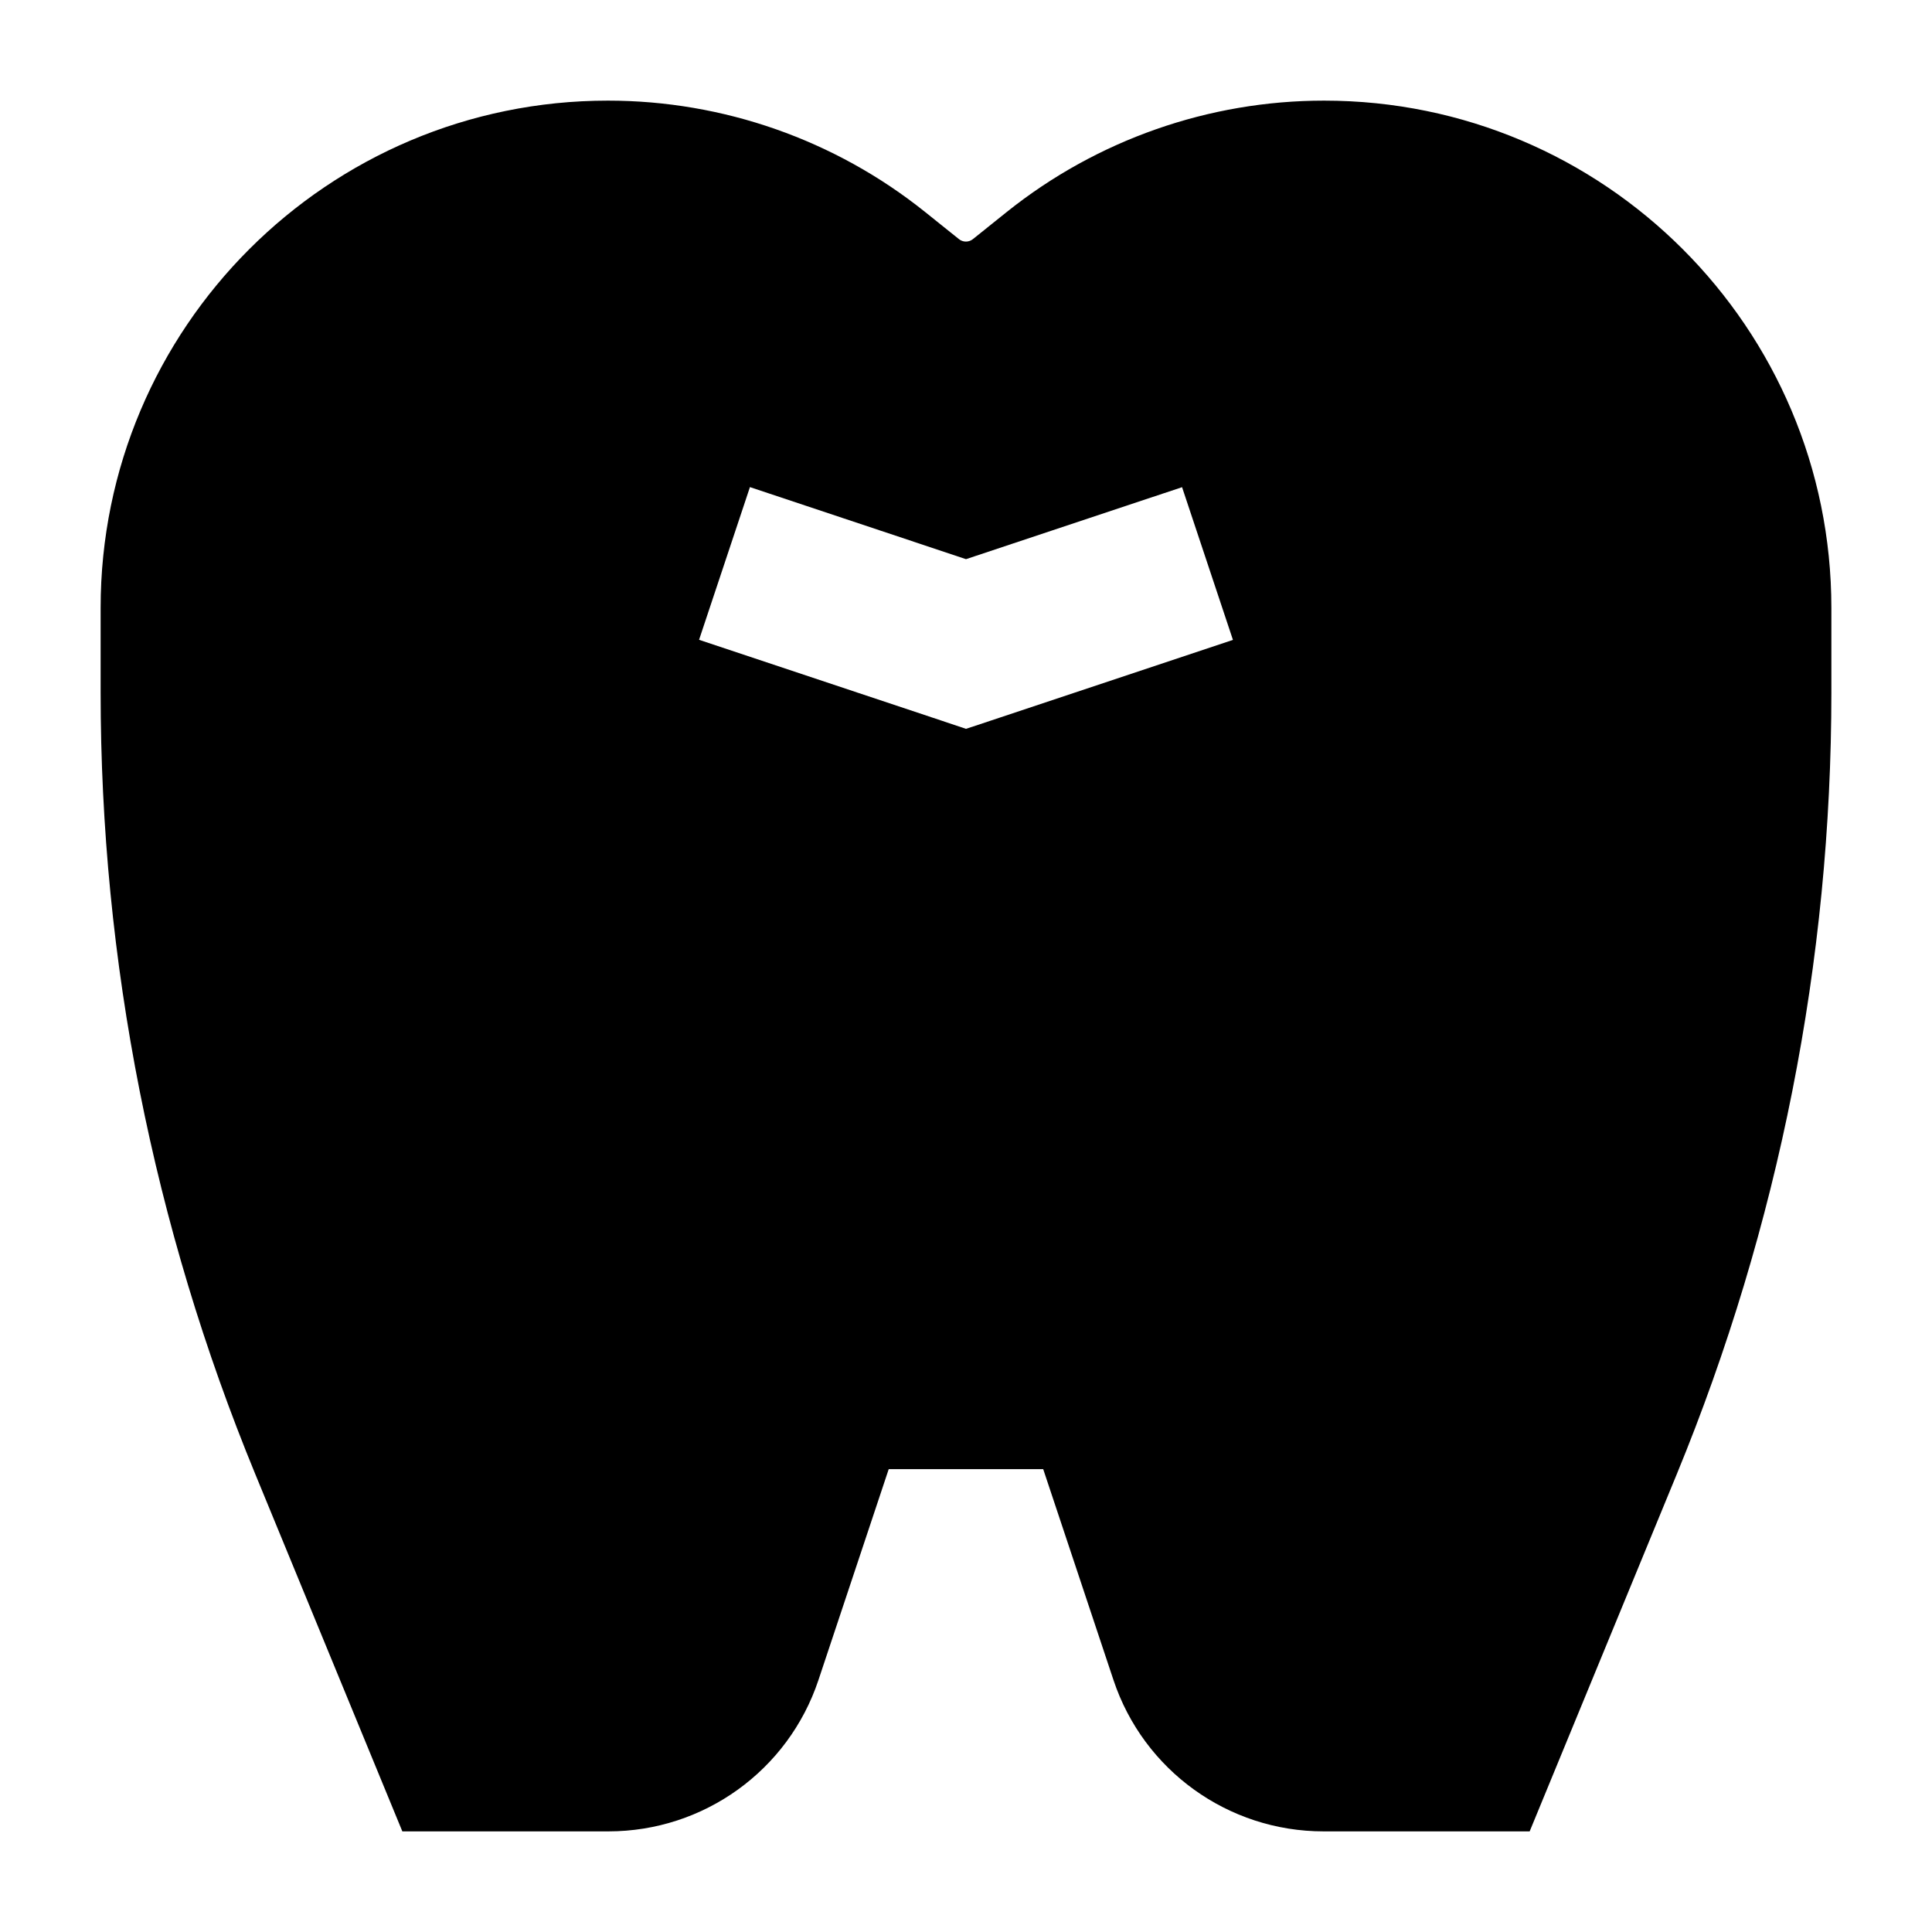 <svg xmlns="http://www.w3.org/2000/svg" fill="none" viewBox="0 0 24 24" id="Tooth--Streamline-Sharp">
  <desc>
    Tooth Streamline Icon: https://streamlinehq.com
  </desc>
  <g id="tooth--health-medical-tooth">
    <path id="Subtract" fill="#000000" fill-rule="evenodd" d="M1.25 7.552C1.25 4.072 4.072 1.25 7.552 1.25c1.431 0 2.82 0.487 3.937 1.381l0.424 0.34c0.05 0.04 0.122 0.04 0.172 0l0.424 -0.34C13.628 1.737 15.017 1.25 16.448 1.25c3.481 0 6.302 2.822 6.302 6.302V8.602c0 3.332 -0.653 6.631 -1.921 9.712L19.002 22.75h-2.561c-1.184 0 -2.235 -0.757 -2.609 -1.88l-0.873 -2.62h-1.919l-0.873 2.62c-0.374 1.123 -1.425 1.88 -2.609 1.88H4.998l-1.826 -4.436C1.903 15.234 1.25 11.934 1.25 8.602V7.552Zm7.434 0.396 3 1L12 9.054l0.316 -0.105 3 -1 -0.632 -1.897L12 6.946l-2.684 -0.895 -0.632 1.897Z" clip-rule="evenodd" stroke-width="1"></path>
  </g>
</svg>